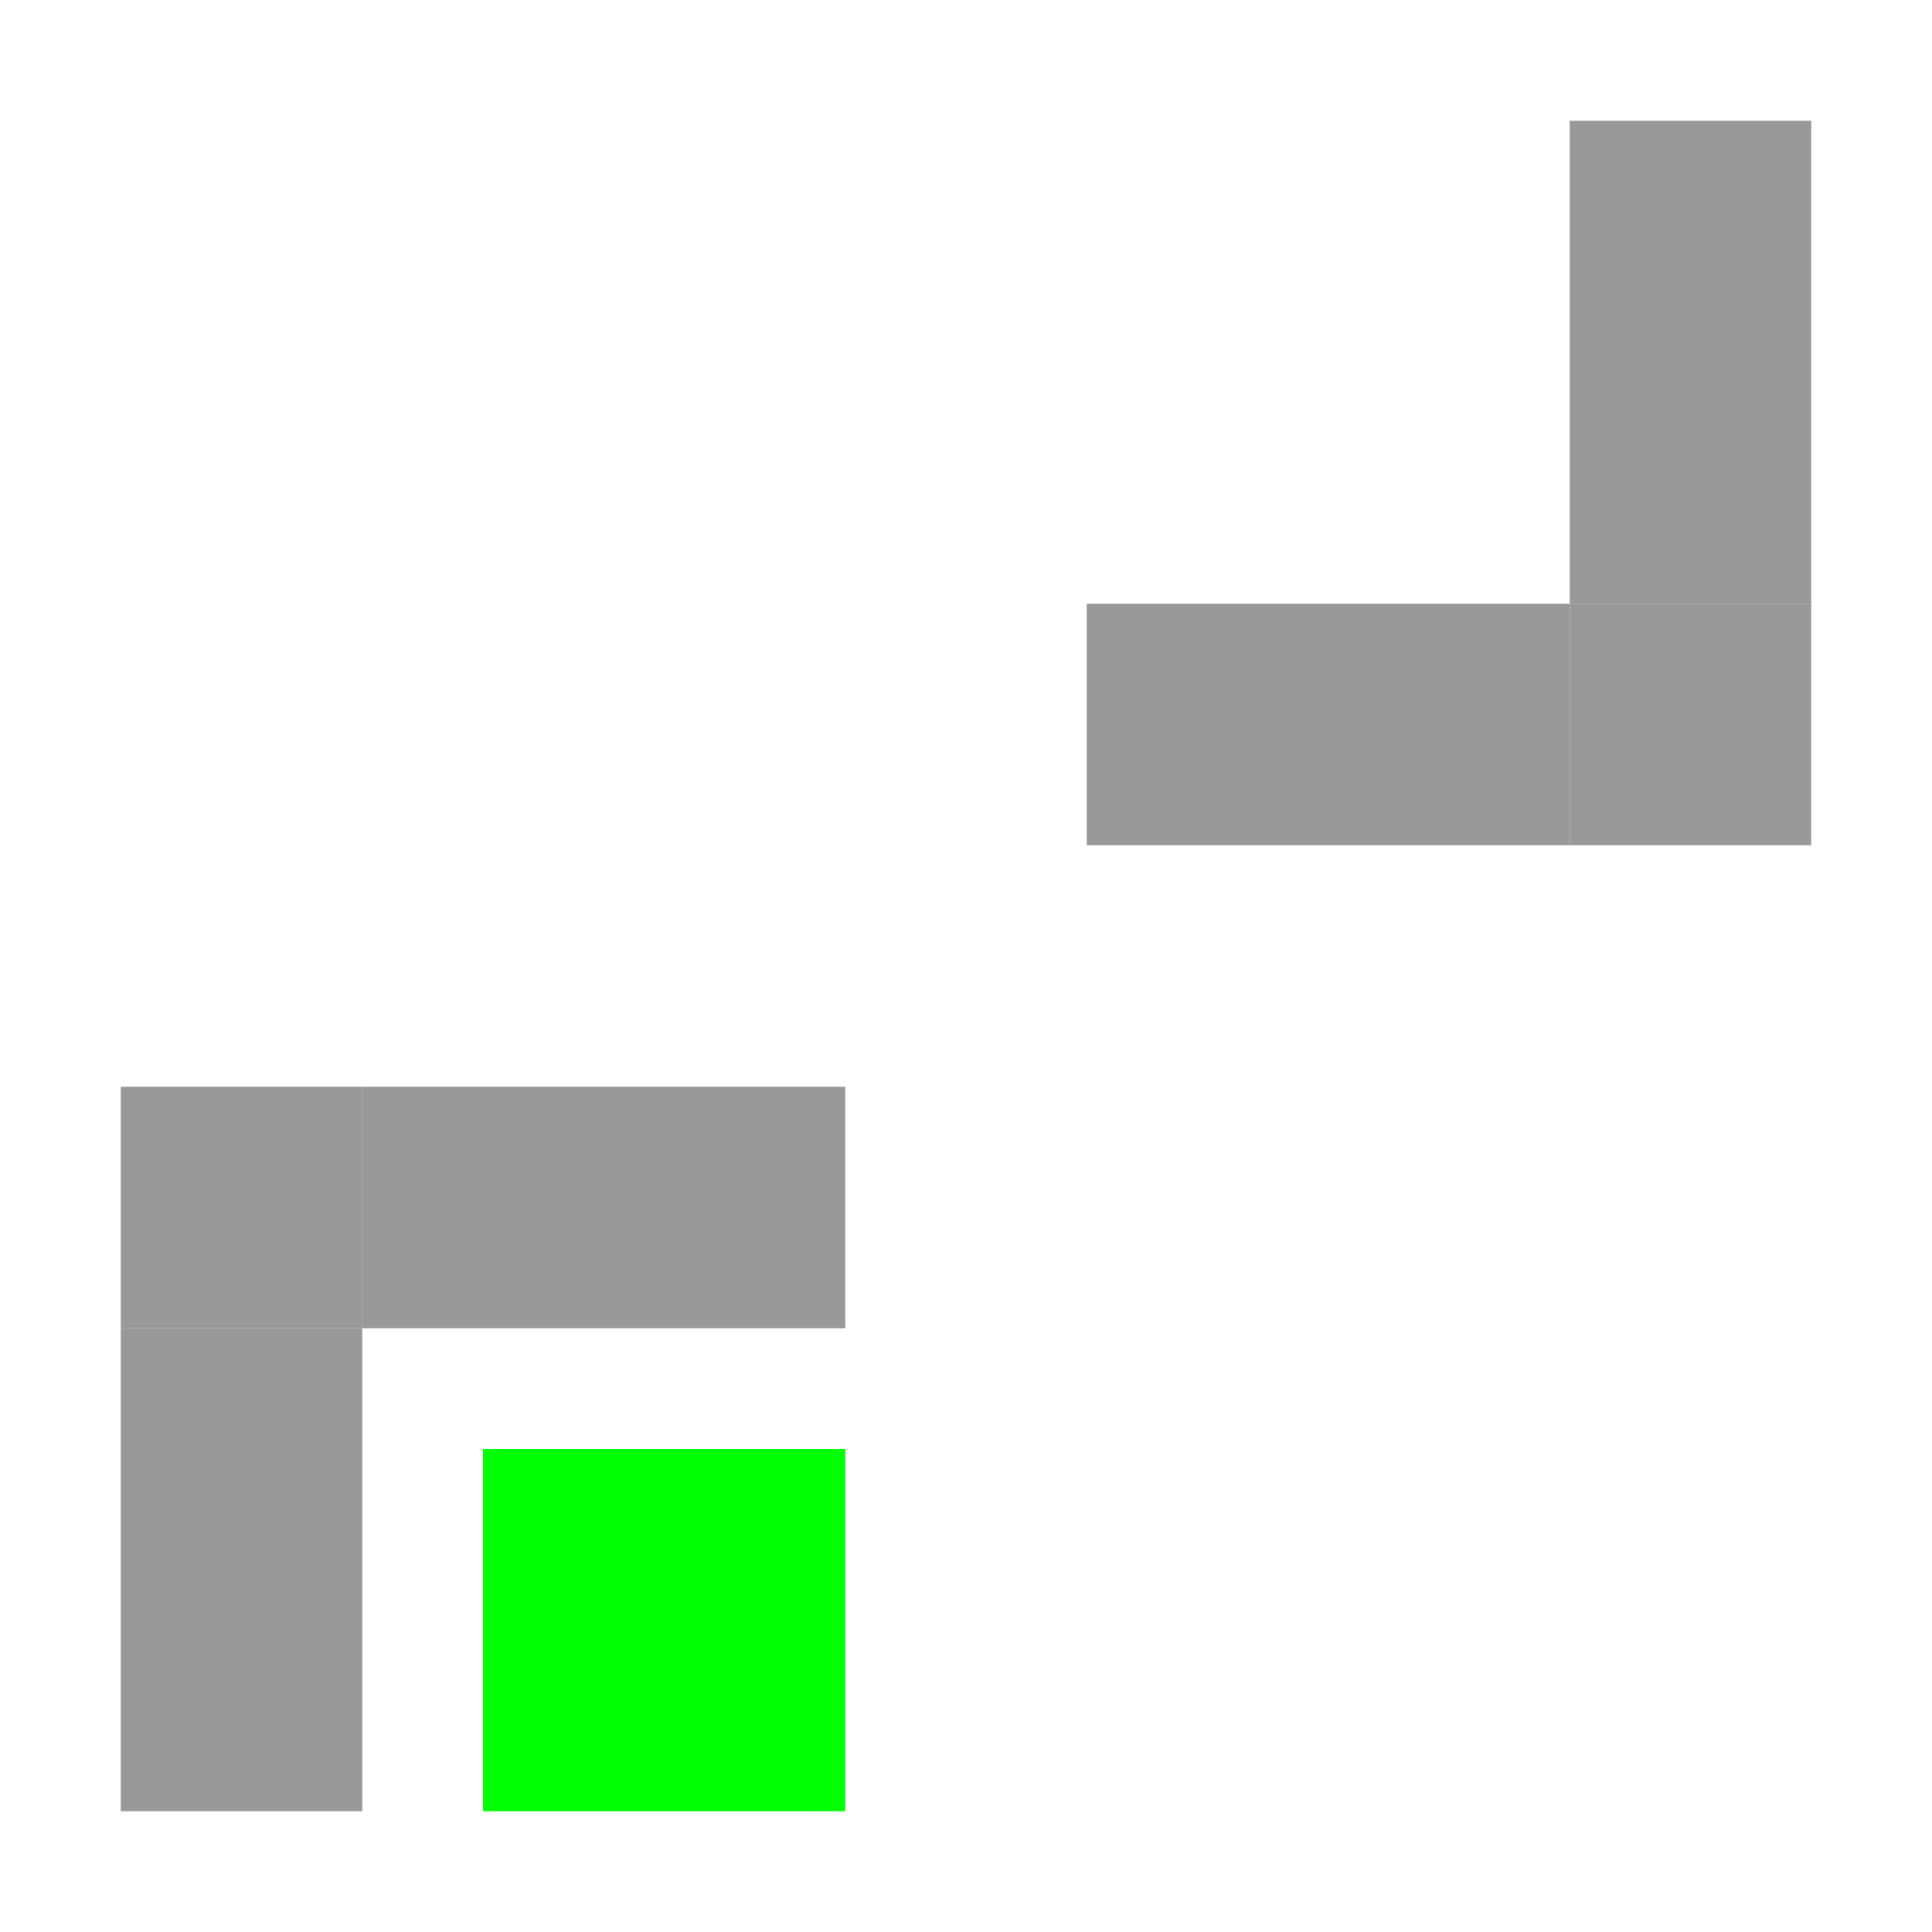 <?xml version="1.0" encoding="UTF-8" standalone="no"?>
<!-- Created with Inkscape (http://www.inkscape.org/) -->

<svg
   width="16mm"
   height="16mm"
   viewBox="0 0 16 16"
   version="1.1"
   id="svg1"
   inkscape:export-filename="icon-dark-128.png"
   inkscape:export-xdpi="203.2"
   inkscape:export-ydpi="203.2"
   inkscape:version="1.3-dev (4a8dab1ff, 2023-03-28)"
   sodipodi:docname="icon.svg"
   xmlns:inkscape="http://www.inkscape.org/namespaces/inkscape"
   xmlns:sodipodi="http://sodipodi.sourceforge.net/DTD/sodipodi-0.dtd"
   xmlns:xlink="http://www.w3.org/1999/xlink"
   xmlns="http://www.w3.org/2000/svg"
   xmlns:svg="http://www.w3.org/2000/svg">
  <sodipodi:namedview
     id="namedview1"
     pagecolor="#ffffff"
     bordercolor="#000000"
     borderopacity="0.25"
     inkscape:showpageshadow="false"
     inkscape:pageopacity="0.0"
     inkscape:pagecheckerboard="false"
     inkscape:deskcolor="#d1d1d1"
     inkscape:document-units="mm"
     showborder="false"
     borderlayer="false"
     shape-rendering="crispEdges"
     inkscape:export-bgcolor="#00000000"
     inkscape:zoom="11.313708"
     inkscape:cx="31.201088"
     inkscape:cy="33.985321"
     inkscape:window-width="1920"
     inkscape:window-height="1017"
     inkscape:window-x="1672"
     inkscape:window-y="-8"
     inkscape:window-maximized="1"
     inkscape:current-layer="svg1"
     showgrid="false"
     showguides="false" />
  <defs
     id="defs1">
    <linearGradient
       id="swatch21"
       inkscape:swatch="solid"
       inkscape:label="Dark">
      <stop
         style="stop-color:#000000;stop-opacity:1;"
         offset="0"
         id="stop21" />
    </linearGradient>
    <linearGradient
       id="swatch15"
       inkscape:swatch="solid"
       inkscape:label="Light">
      <stop
         style="stop-color:#dddddd;stop-opacity:1;"
         offset="0"
         id="stop15" />
    </linearGradient>
    <linearGradient
       inkscape:collect="always"
       xlink:href="#swatch15"
       id="linearGradient21"
       x1="0"
       y1="8"
       x2="6"
       y2="8"
       gradientUnits="userSpaceOnUse" />
    <linearGradient
       inkscape:collect="always"
       xlink:href="#swatch15"
       id="linearGradient22"
       x1="6"
       y1="13"
       x2="10"
       y2="13"
       gradientUnits="userSpaceOnUse" />
    <linearGradient
       inkscape:collect="always"
       xlink:href="#swatch15"
       id="linearGradient23"
       x1="10"
       y1="8"
       x2="16"
       y2="8"
       gradientUnits="userSpaceOnUse" />
    <linearGradient
       inkscape:collect="always"
       xlink:href="#swatch15"
       id="linearGradient24"
       x1="6"
       y1="3"
       x2="10"
       y2="3"
       gradientUnits="userSpaceOnUse" />
  </defs>
  <rect
     style="display:inline;fill:#999999;fill-opacity:1;stroke:none;stroke-width:0.5;stroke-dasharray:none;stroke-opacity:1"
     id="rect11"
     width="2"
     height="4"
     x="13"
     y="1"
     inkscape:label="top" />
  <rect
     style="display:inline;fill:#999999;fill-opacity:1;stroke:none;stroke-width:0.5;stroke-dasharray:none;stroke-opacity:1"
     id="rect11-5-9-4-6-7"
     width="4"
     height="2"
     x="9"
     y="5"
     inkscape:label="top" />
  <rect
     style="display:inline;fill:#999999;fill-opacity:1;stroke:none;stroke-width:0.5;stroke-dasharray:none;stroke-opacity:1"
     id="rect11-4"
     width="4"
     height="2"
     x="-7"
     y="-11"
     inkscape:label="top"
     transform="scale(-1)" />
  <rect
     style="display:inline;fill:#999999;fill-opacity:1;stroke:none;stroke-width:0.5;stroke-dasharray:none;stroke-opacity:1"
     id="rect11-5-9-4-6-7-7"
     width="2"
     height="4"
     x="-3"
     y="-15"
     inkscape:label="top"
     transform="scale(-1)" />
  <rect
     style="display:inline;fill:#999999;fill-opacity:1;stroke:none;stroke-width:0.354;stroke-dasharray:none;stroke-opacity:1"
     id="rect11-5-9-4-6-7-7-5"
     width="2"
     height="2"
     x="-3"
     y="-11"
     inkscape:label="top"
     transform="scale(-1)" />
  <rect
     style="display:inline;fill:#00ff00;fill-opacity:1;stroke:none;stroke-width:0.53;stroke-dasharray:none;stroke-opacity:1"
     id="rect11-5-9-4-6-7-7-5-6"
     width="3"
     height="3"
     x="-7"
     y="-15"
     inkscape:label="top"
     transform="scale(-1)" />
  <rect
     style="display:inline;fill:#999999;fill-opacity:1;stroke:none;stroke-width:0.354;stroke-dasharray:none;stroke-opacity:1"
     id="rect11-5-9-4-6-7-7-5-7"
     width="2"
     height="2"
     x="-15"
     y="-7"
     inkscape:label="top"
     transform="scale(-1)" />
</svg>
